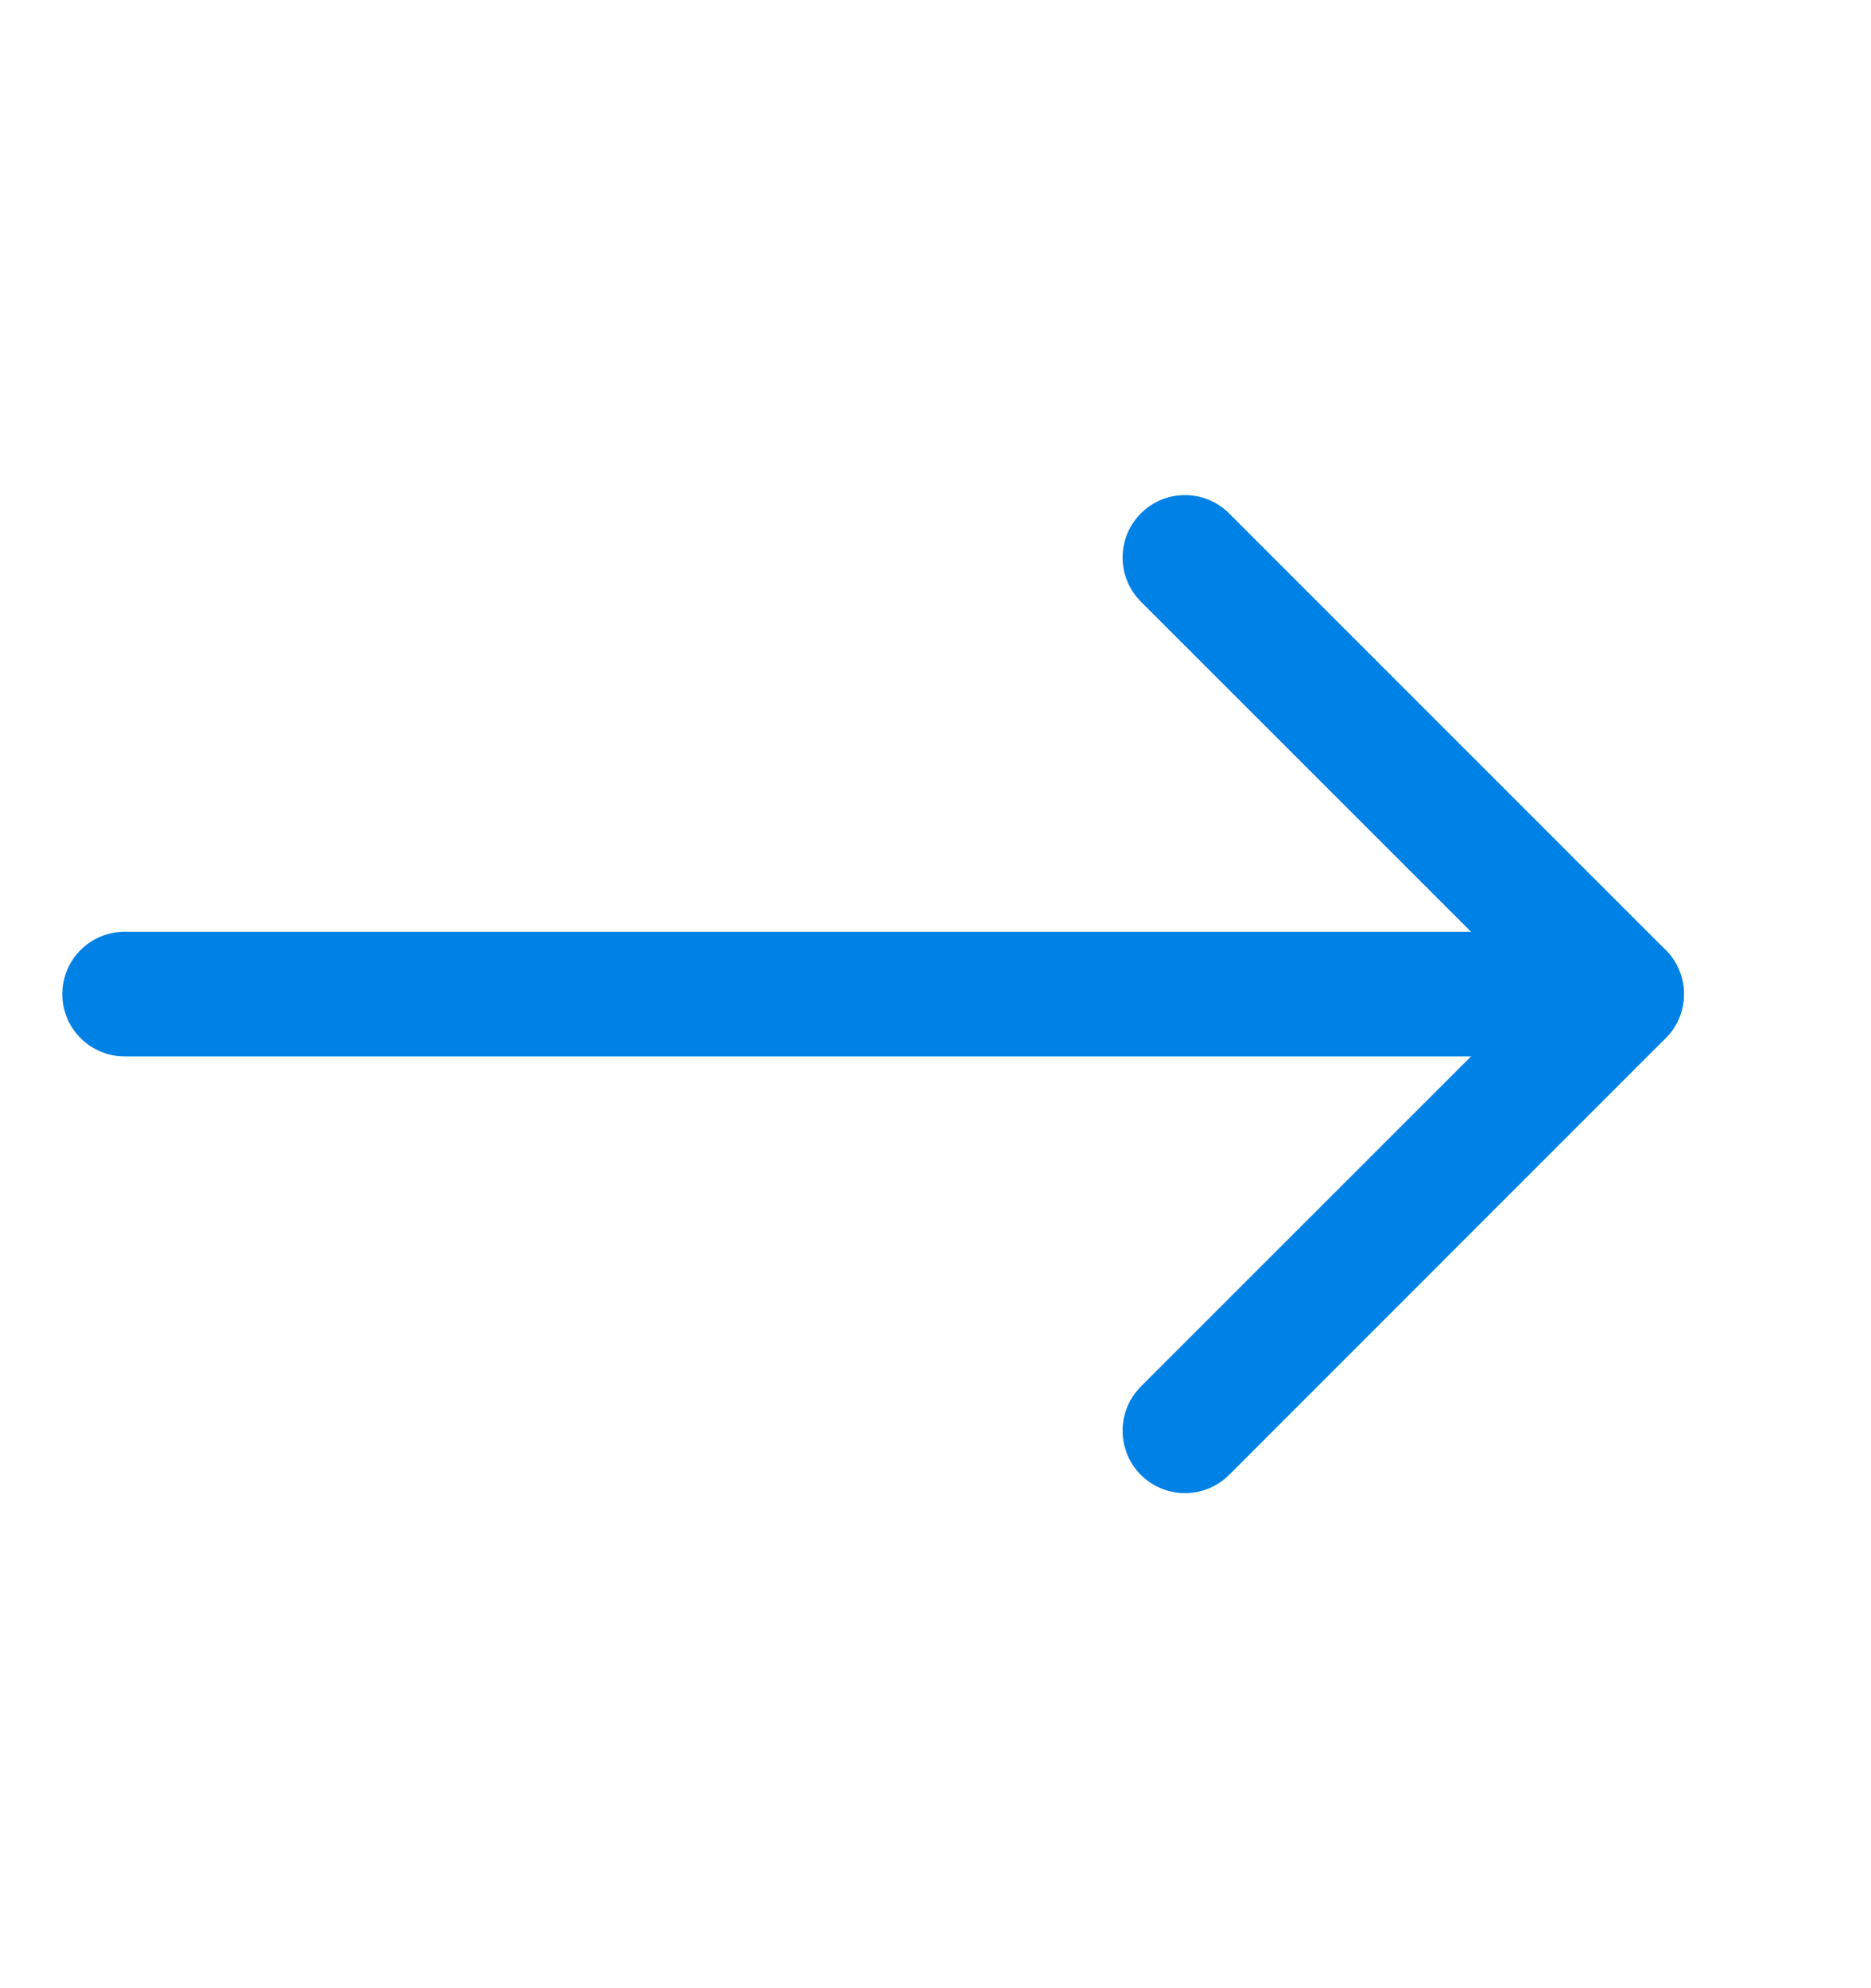 <svg width="16" height="17" viewBox="0 0 16 17" fill="none" xmlns="http://www.w3.org/2000/svg">
<path d="M13.867 9.033C14.161 9.033 14.4 8.794 14.4 8.5C14.4 8.205 14.161 7.967 13.867 7.967V9.033ZM1.067 7.967C0.772 7.967 0.533 8.205 0.533 8.5C0.533 8.794 0.772 9.033 1.067 9.033V7.967ZM13.867 7.967H1.067V9.033H13.867V7.967Z" fill="#0081E5"/>
<path d="M13.867 8.5L14.244 8.877C14.452 8.669 14.452 8.331 14.244 8.123L13.867 8.5ZM10.511 4.39C10.302 4.181 9.965 4.181 9.756 4.39C9.548 4.598 9.548 4.936 9.756 5.144L10.511 4.39ZM9.756 11.856C9.548 12.065 9.548 12.402 9.756 12.611C9.965 12.819 10.302 12.819 10.511 12.611L9.756 11.856ZM14.244 8.123L10.511 4.39L9.756 5.144L13.49 8.877L14.244 8.123ZM13.49 8.123L9.756 11.856L10.511 12.611L14.244 8.877L13.49 8.123Z" fill="#0081E5"/>
</svg>
